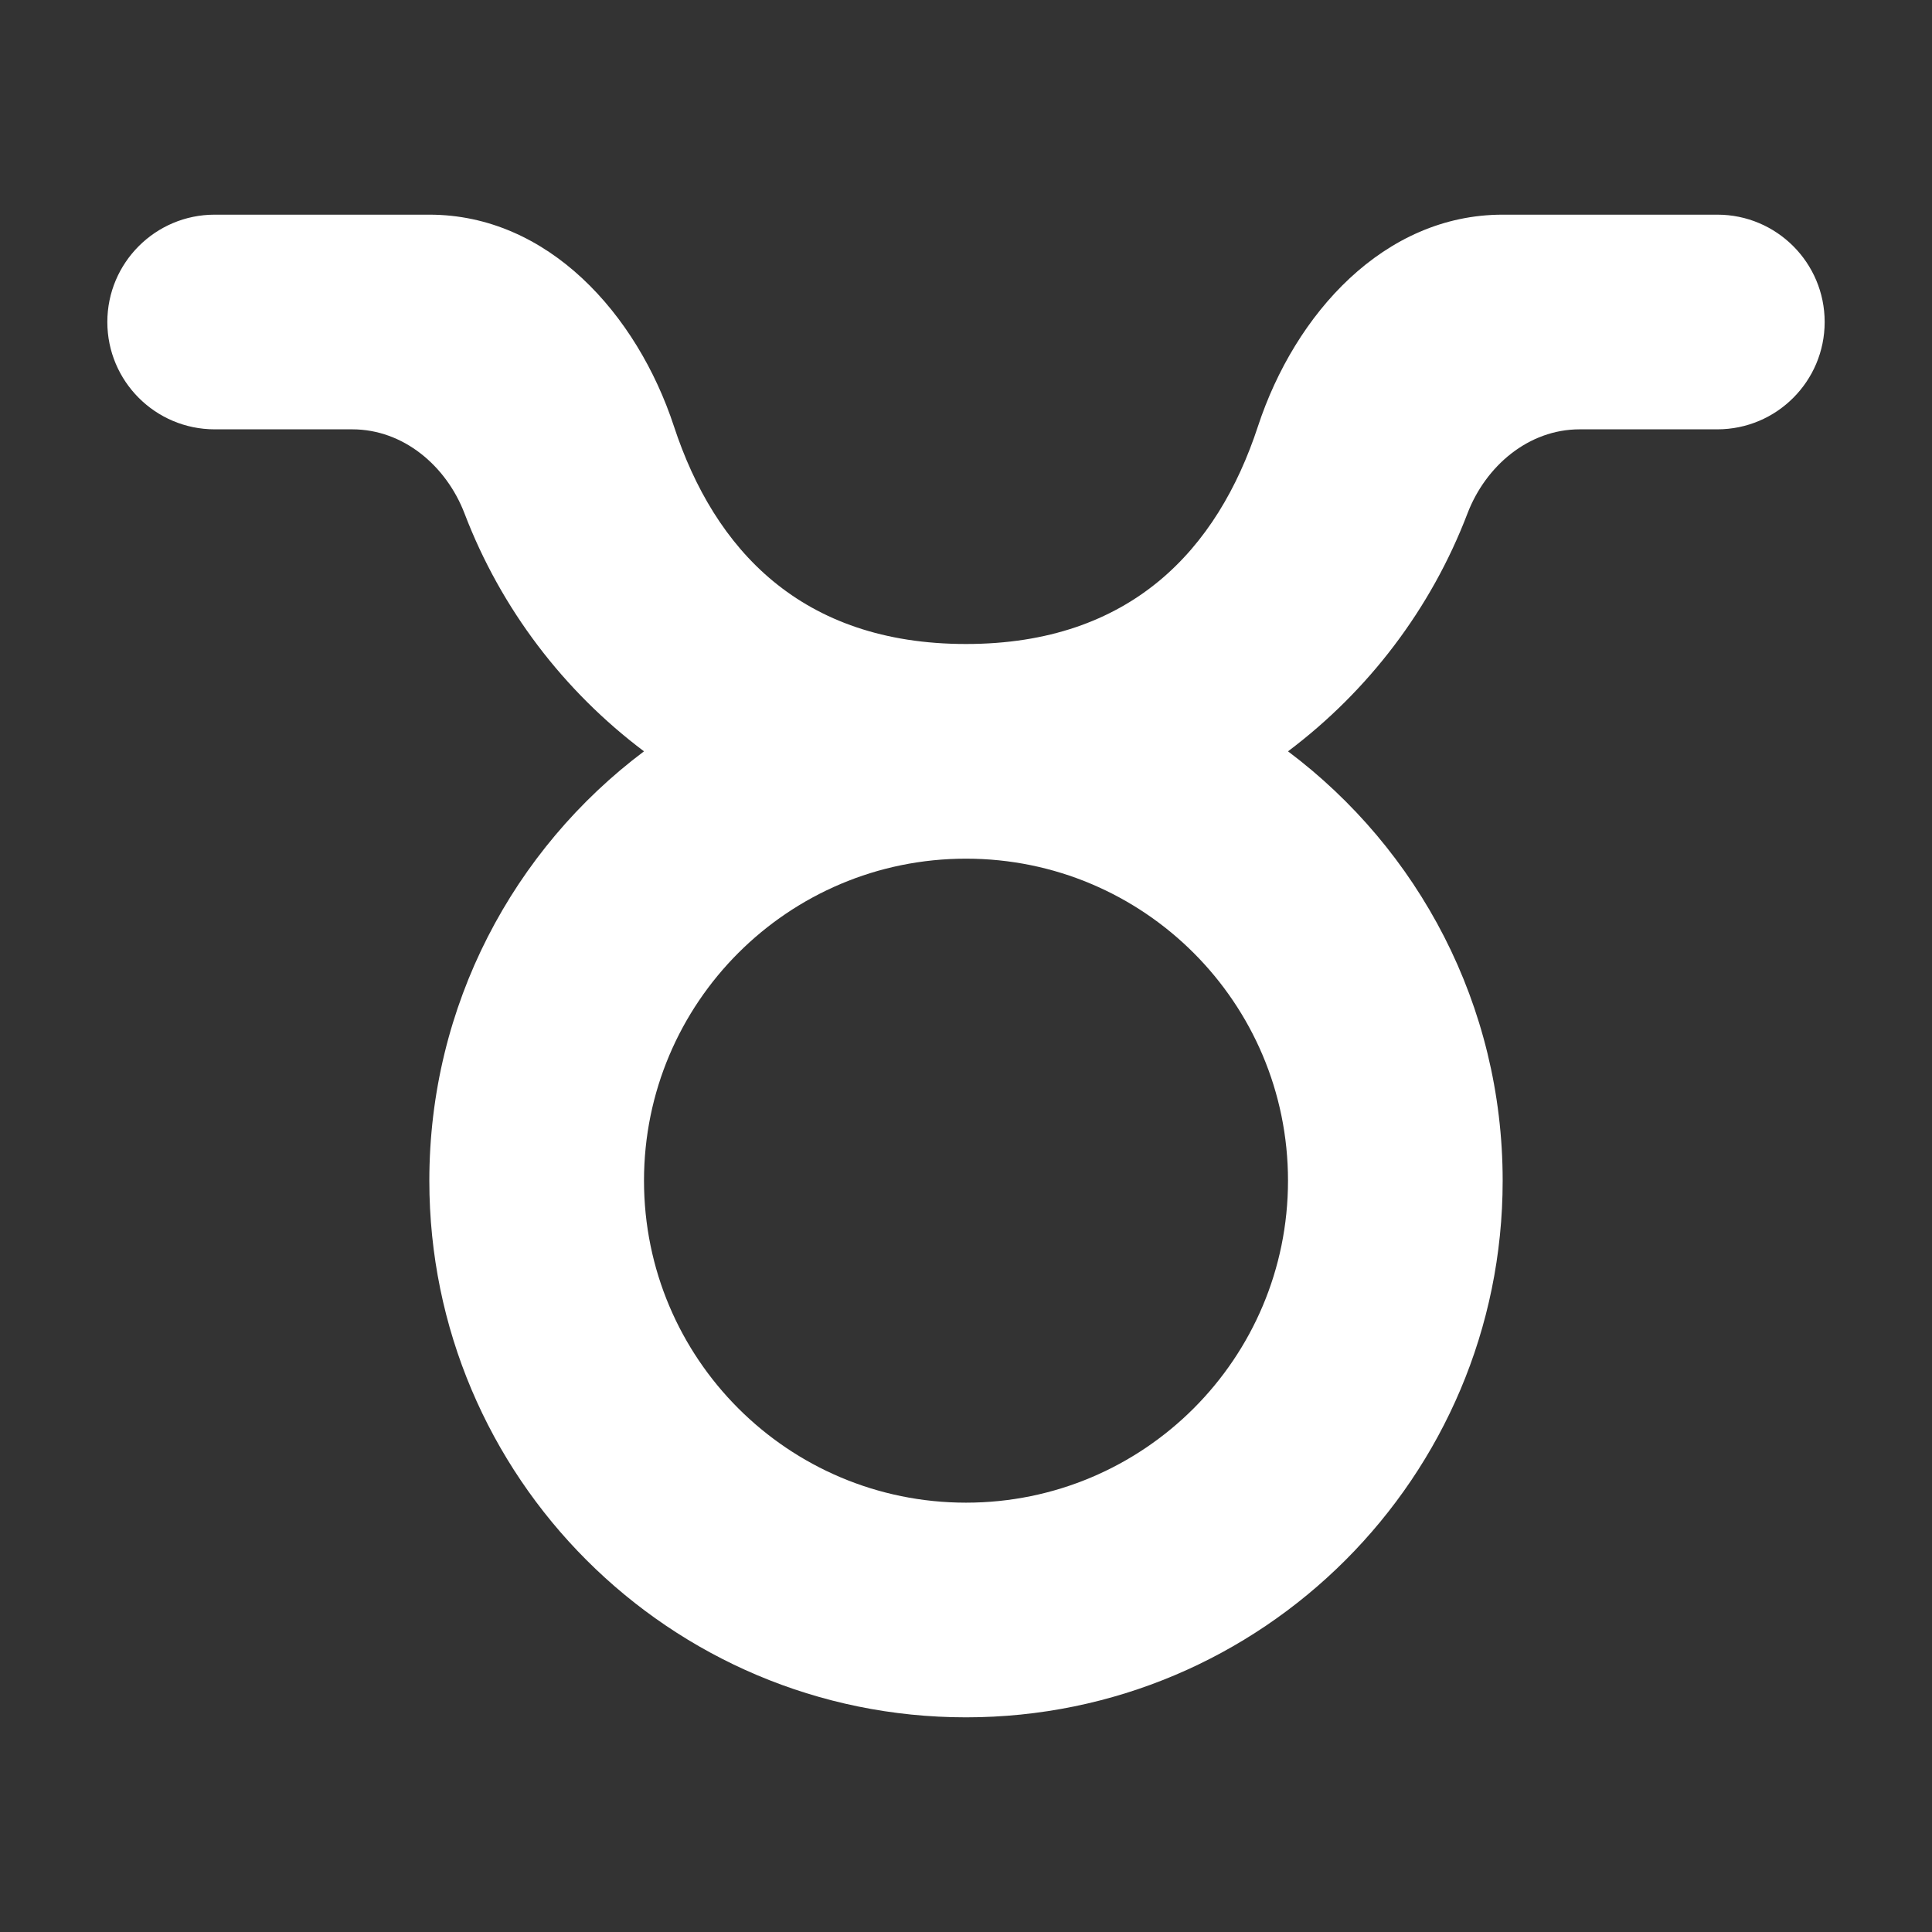 <svg width="18" height="18" viewBox="0 0 18 18" fill="none" xmlns="http://www.w3.org/2000/svg">
<rect x="0" y="0" width="18" height="18" fill="#333333" stroke="none"/>
<path fill-rule="evenodd" clip-rule="evenodd" d="M2 2C1.448 2 1 2.448 1 3C1 3.552 1.448 4 2 4H3.282C3.758 4 4.158 4.34 4.328 4.784C4.667 5.672 5.252 6.438 6 7C4.785 7.912 4 9.365 4 11C4 13.761 6.239 16 9 16C11.761 16 14 13.761 14 11C14 9.364 13.215 7.912 12 7C12.748 6.438 13.333 5.672 13.672 4.784C13.842 4.34 14.242 4 14.717 4H16C16.552 4 17 3.552 17 3C17 2.448 16.552 2 16 2H14C12.895 2 12.065 2.923 11.72 3.972C11.344 5.119 10.535 6 9 6C7.464 6 6.656 5.119 6.279 3.972C5.934 2.923 5.104 2 4 2H2ZM12 11C12 12.657 10.657 14 9 14C7.343 14 6 12.657 6 11C6 9.343 7.343 8 9 8C10.657 8 12 9.343 12 11Z" fill="white"/>
</svg>
